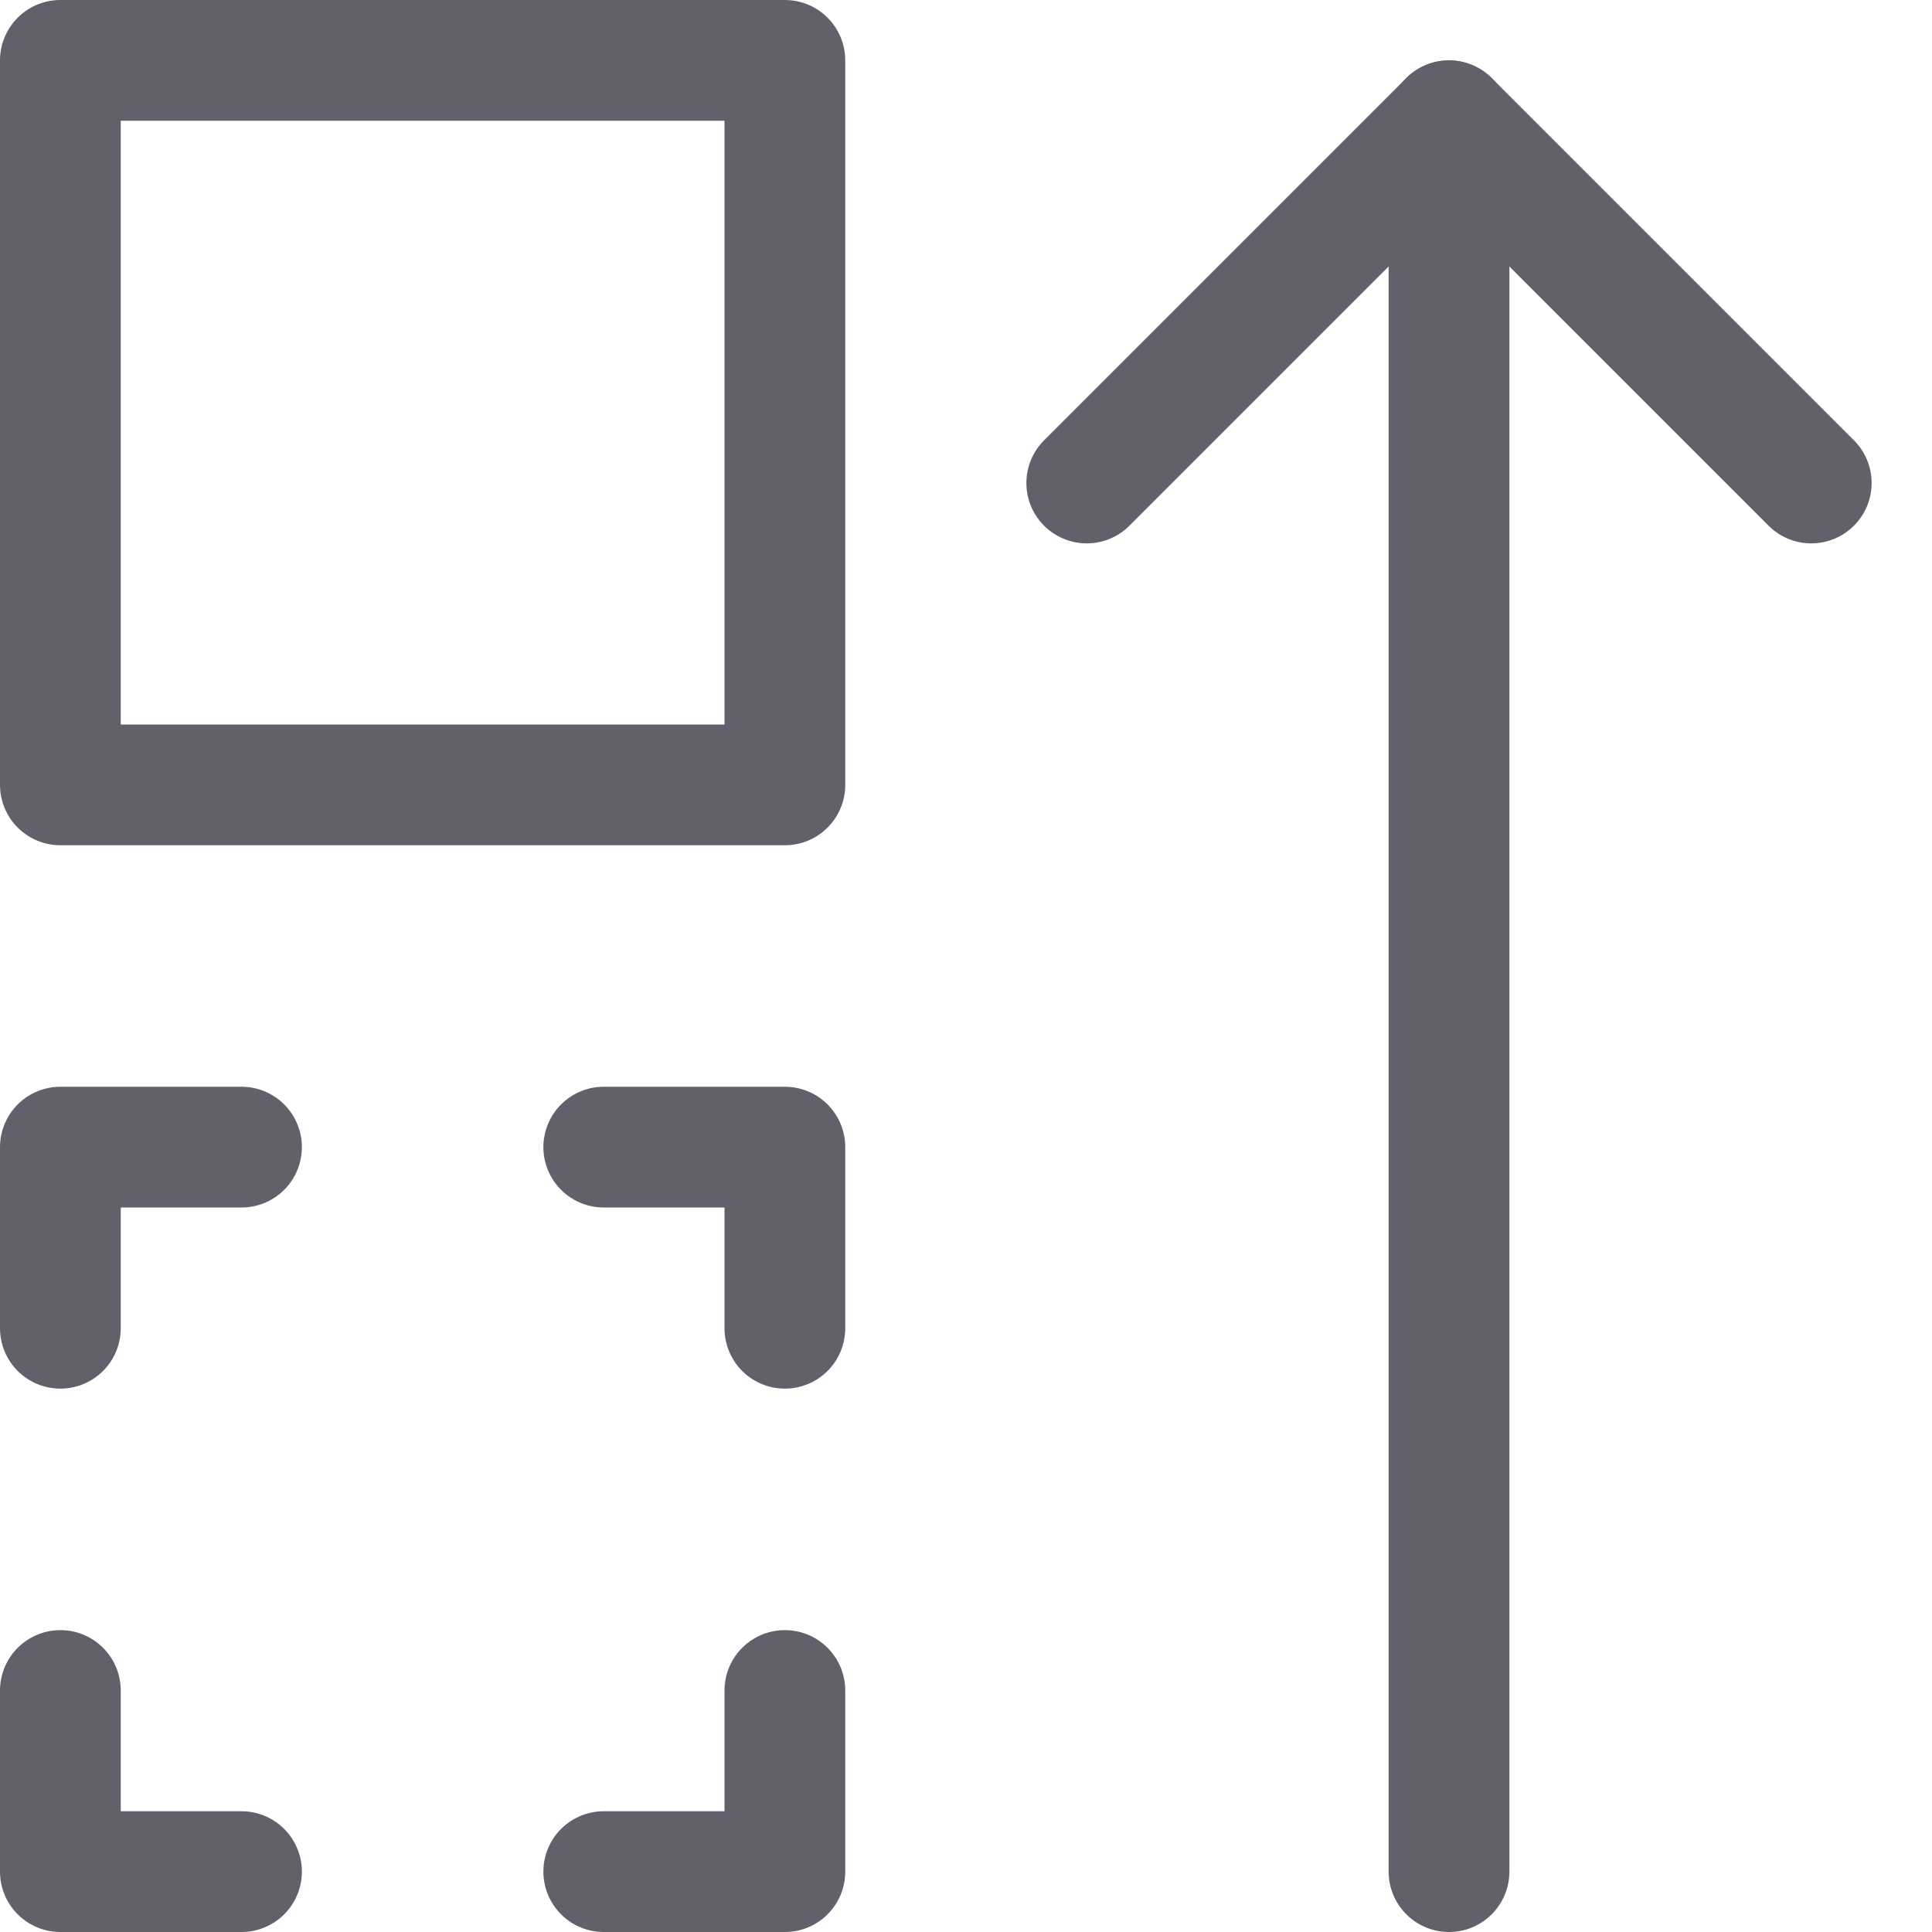 <svg xmlns="http://www.w3.org/2000/svg" height="32" width="32" viewBox="0 0 32 32"><title>move up 2 5</title><g stroke-linecap="round" fill="#61616b" stroke-linejoin="round" class="nc-icon-wrapper"><line data-cap="butt" data-color="color-2" fill="none" stroke="#61616b" stroke-width="2" x1="24" y1="31" x2="24" y2="2"></line> <rect x="1" y="1" fill="none" stroke="#61616b" stroke-width="2" width="12" height="12"></rect> <polyline data-color="color-2" fill="none" stroke="#61616b" stroke-width="2" points=" 18,8 24,2 30,8 "></polyline> <polyline fill="none" stroke="#61616b" stroke-width="2" points="4,31 1,31 1,28 "></polyline> <polyline fill="none" stroke="#61616b" stroke-width="2" points="10,19 13,19 13,22 "></polyline> <polyline fill="none" stroke="#61616b" stroke-width="2" points="13,28 13,31 10,31 "></polyline> <polyline fill="none" stroke="#61616b" stroke-width="2" points="1,22 1,19 4,19 "></polyline></g></svg>